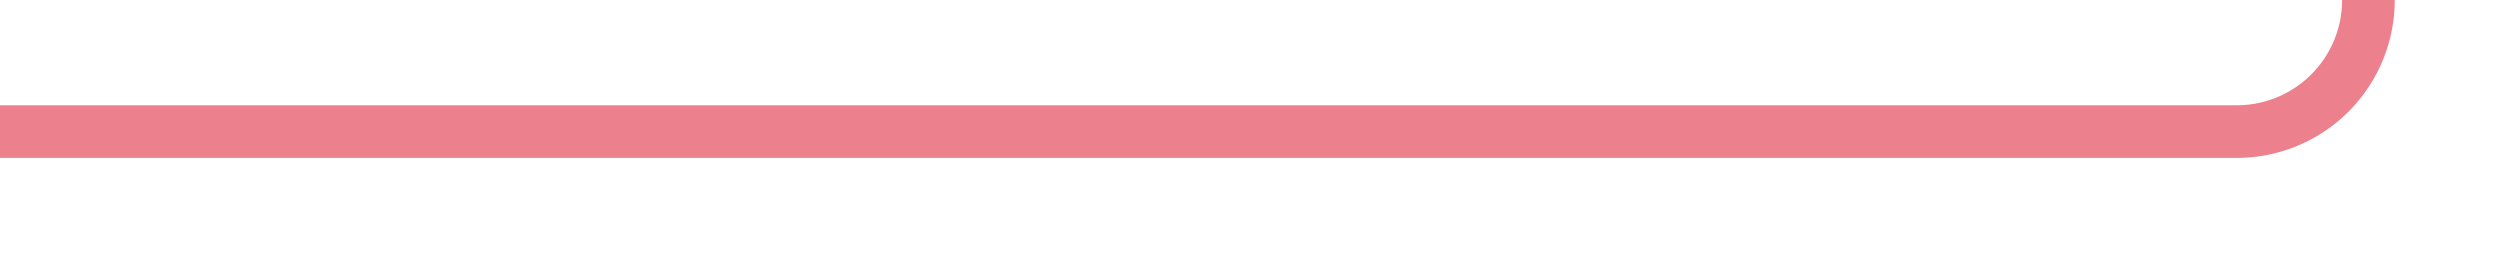 ﻿<?xml version="1.0" encoding="utf-8"?>
<svg version="1.1" xmlns:xlink="http://www.w3.org/1999/xlink" width="95px" height="10px" preserveAspectRatio="xMinYMid meet" viewBox="820 1362  95 8" xmlns="http://www.w3.org/2000/svg">
  <path d="M 820 1366  L 905 1366  A 5 5 0 0 0 910 1361 L 910 1276  A 5 5 0 0 1 915 1271 L 925 1271  " stroke-width="2" stroke="#ec808d" fill="none" />
  <path d="M 919.893 1266.707  L 924.186 1271  L 919.893 1275.293  L 921.307 1276.707  L 926.307 1271.707  L 927.014 1271  L 926.307 1270.293  L 921.307 1265.293  L 919.893 1266.707  Z " fill-rule="nonzero" fill="#ec808d" stroke="none" />
</svg>